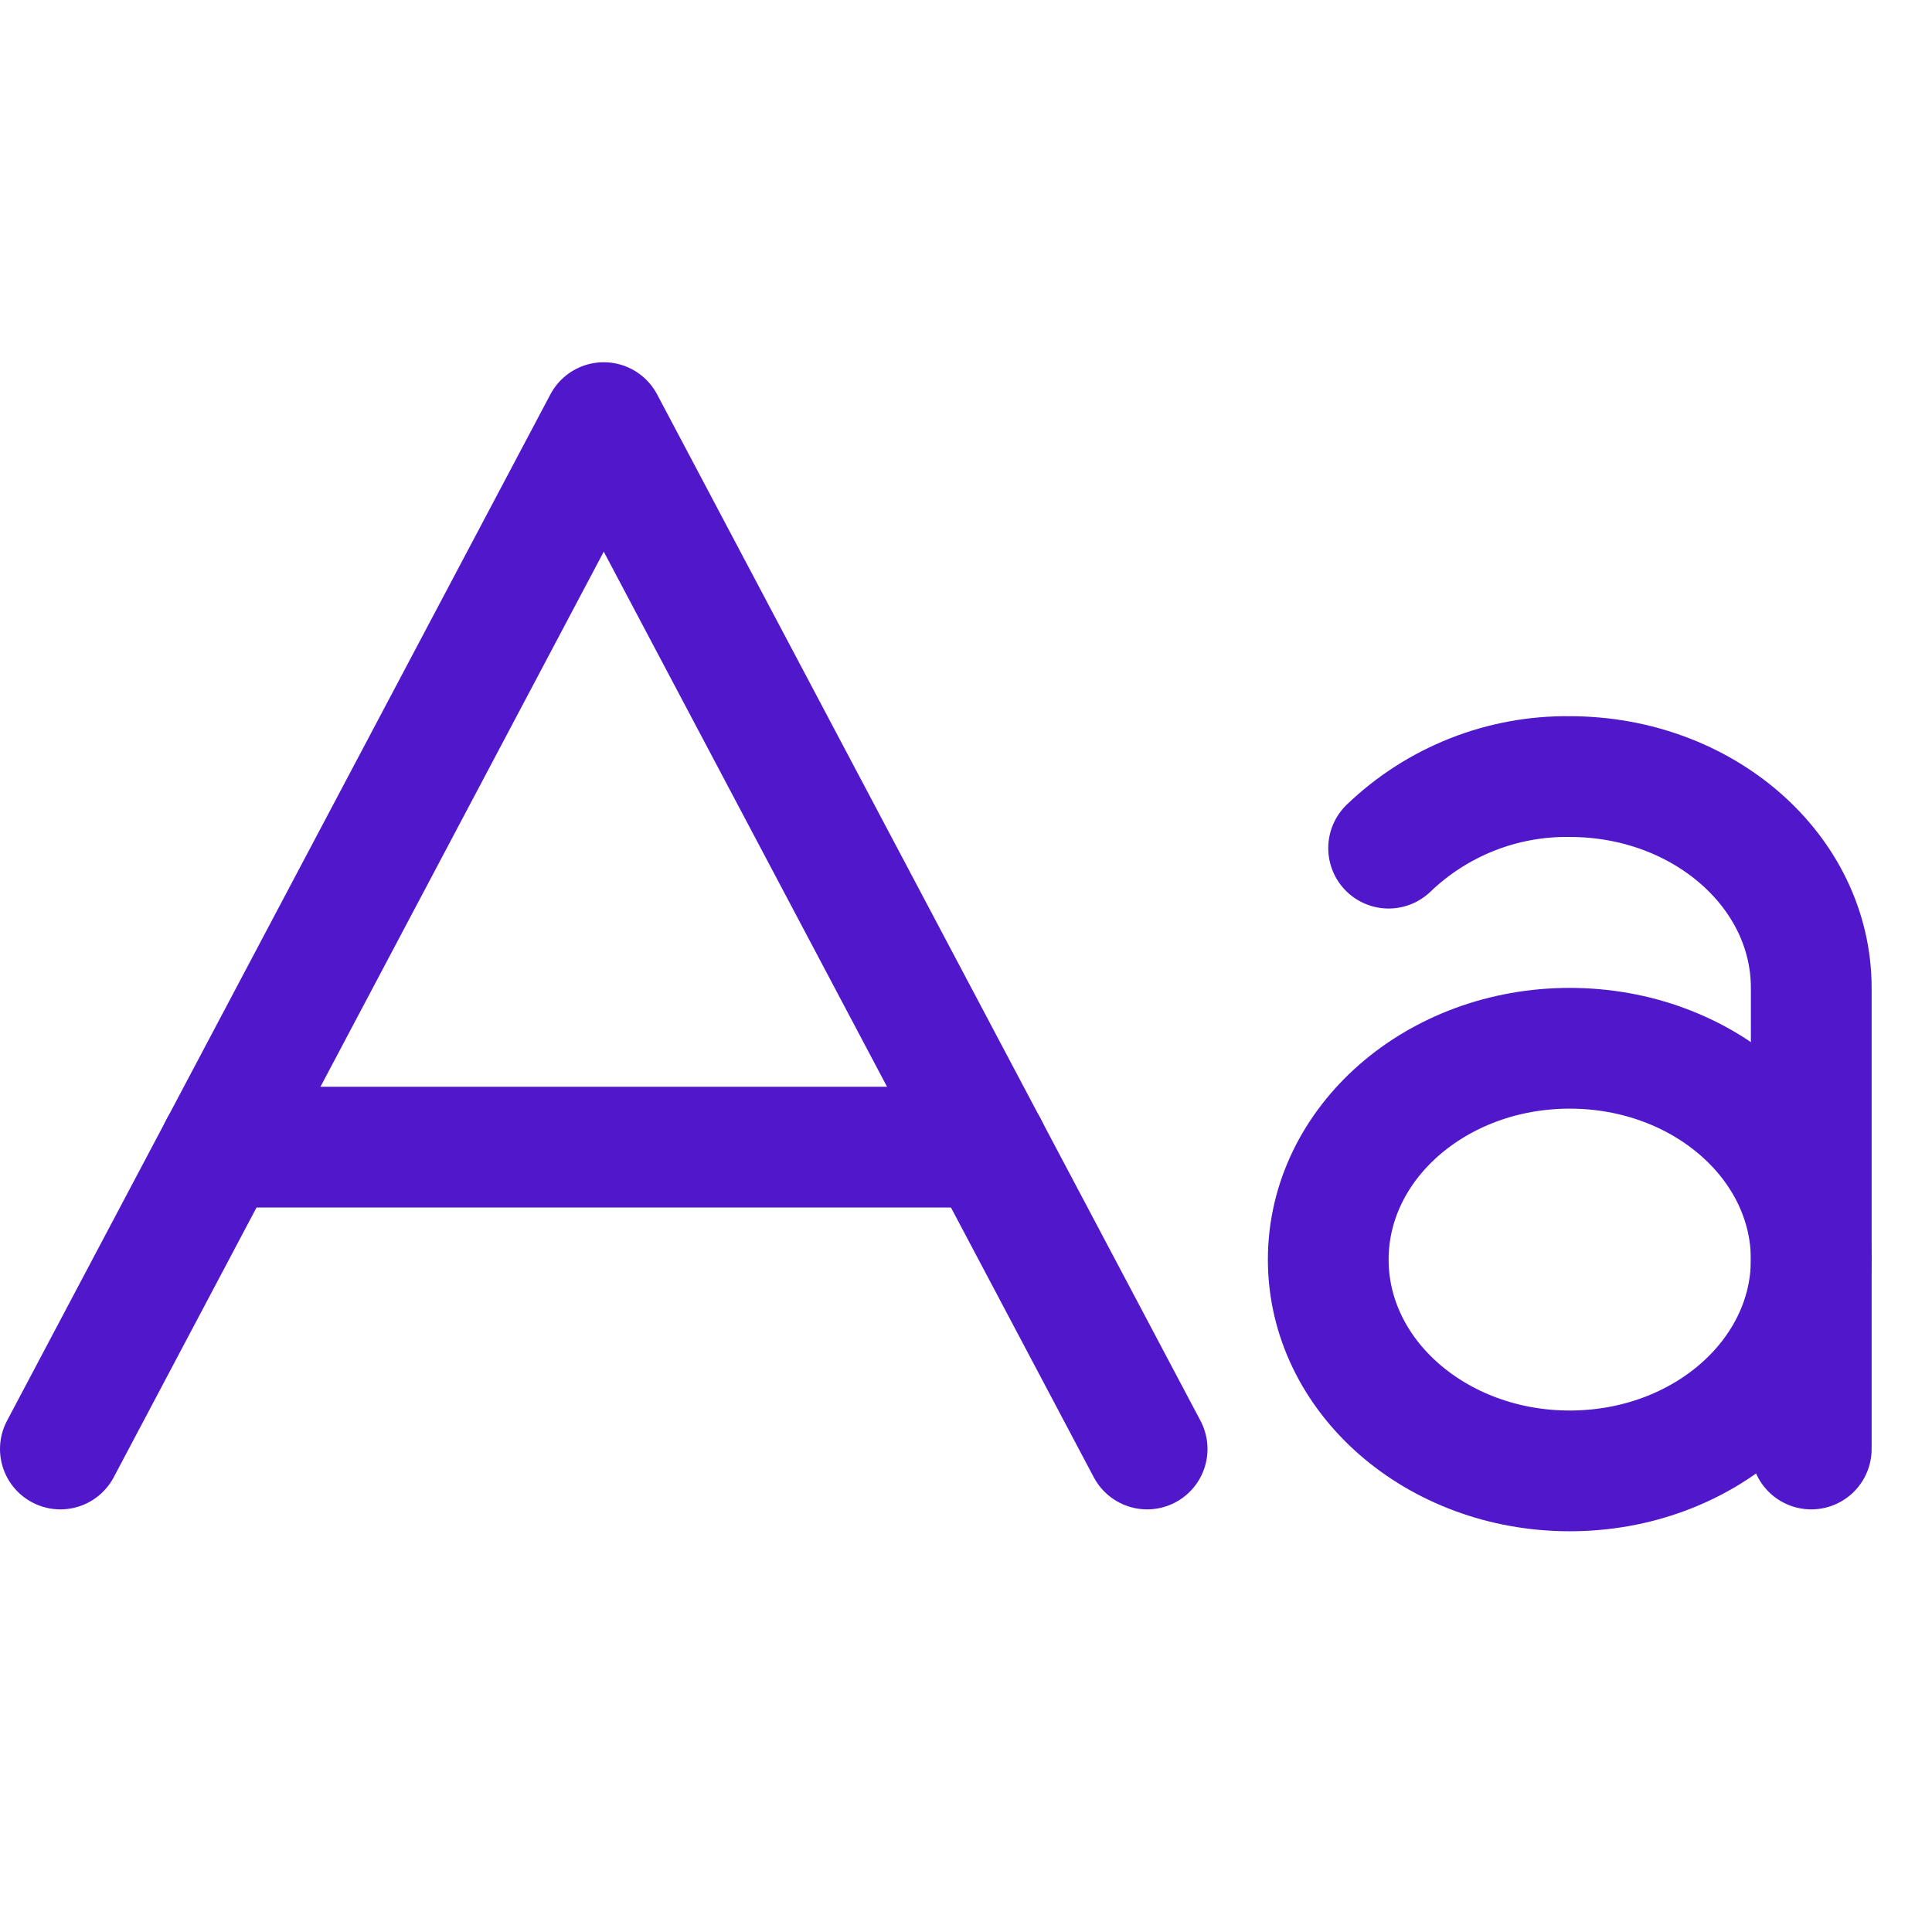 <svg width="24" height="24" viewBox="0 0 24 24" fill="none" xmlns="http://www.w3.org/2000/svg">
<path d="M14.25 18L7.5 5.25L0.75 18" stroke="#5018CA" stroke-width="1.5" stroke-linecap="round" stroke-linejoin="round"/>
<path d="M19.5 18.272C21.157 18.272 22.5 17.097 22.5 15.647C22.5 14.197 21.157 13.022 19.5 13.022C17.843 13.022 16.5 14.197 16.5 15.647C16.5 17.097 17.843 18.272 19.5 18.272Z" stroke="#5018CA" stroke-width="1.5" stroke-linecap="round" stroke-linejoin="round"/>
<path d="M17.25 10.536C17.854 9.956 18.663 9.636 19.5 9.647C21.157 9.647 22.5 10.822 22.5 12.272V18" stroke="#5018CA" stroke-width="1.5" stroke-linecap="round" stroke-linejoin="round"/>
<path d="M12.265 14.25H2.735" stroke="#5018CA" stroke-width="1.5" stroke-linecap="round" stroke-linejoin="round"/>
</svg>
